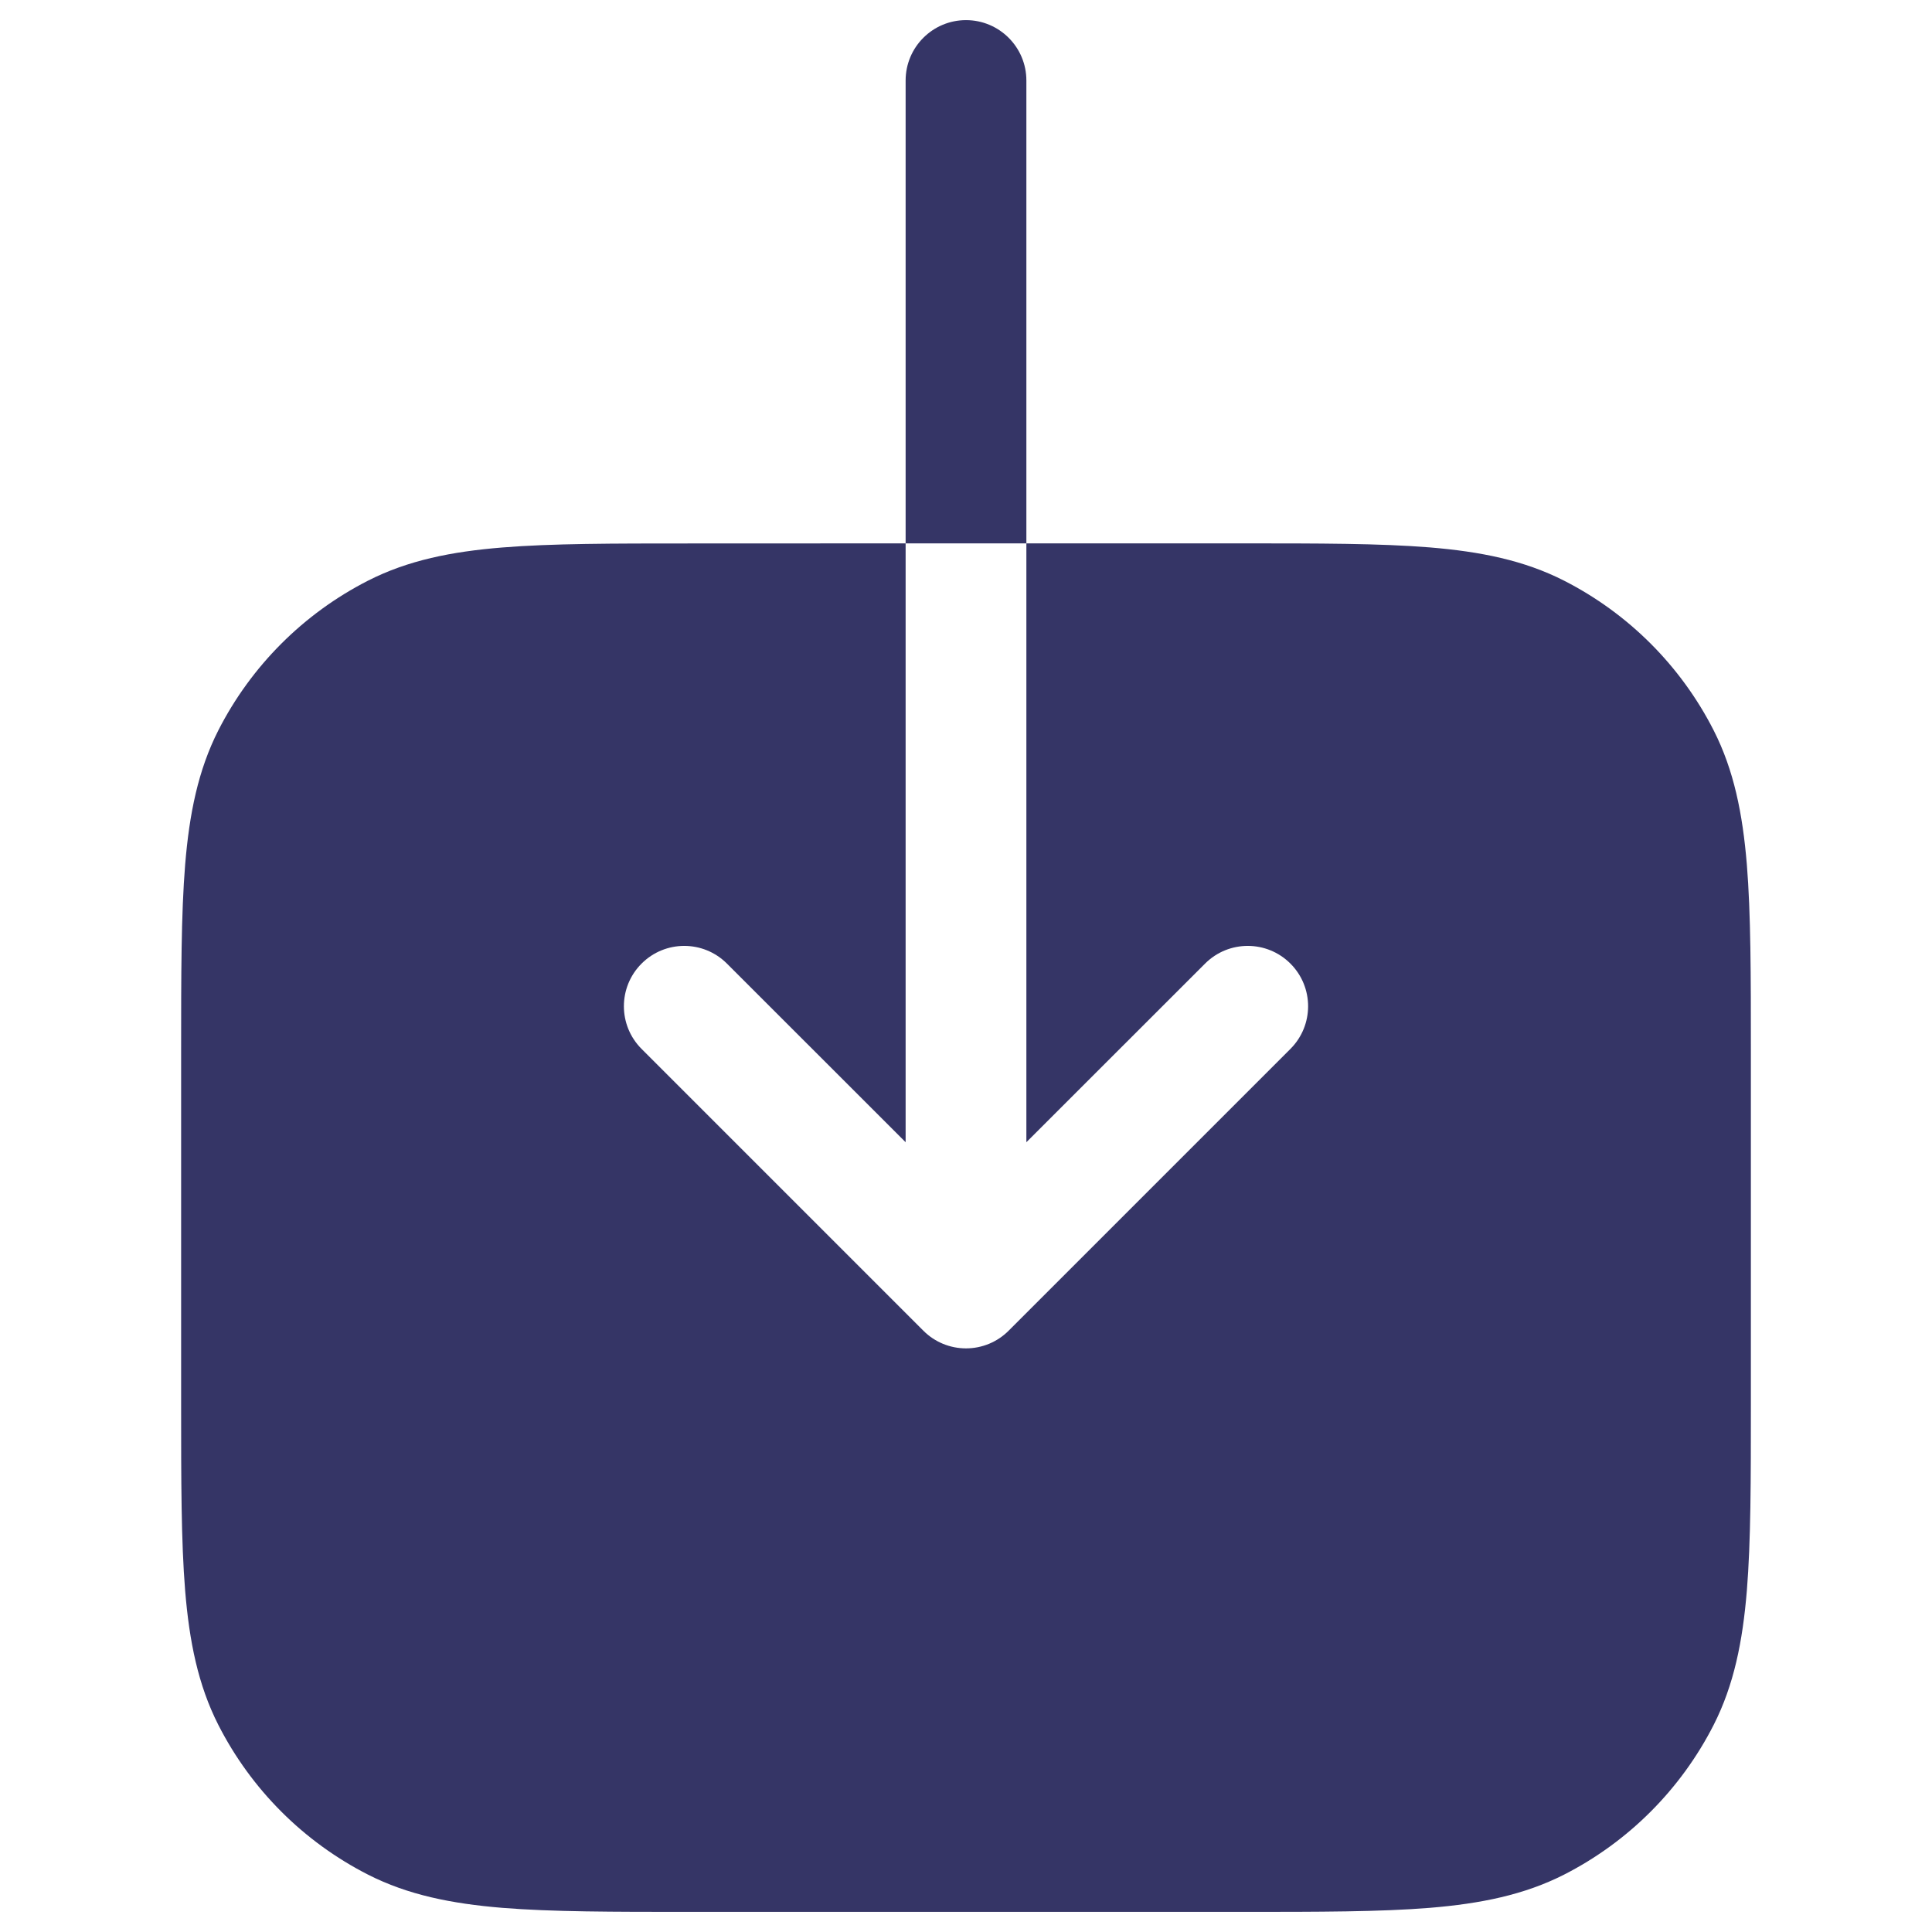 <svg width="24" height="24" viewBox="0 0 24 24" fill="none" xmlns="http://www.w3.org/2000/svg">
<path d="M12.75 6.75L12.75 1C12.75 0.586 12.414 0.25 12 0.25C11.586 0.25 11.25 0.586 11.25 1L11.25 6.75H12.75Z" fill="#353566"/>
<path d="M11.25 6.75V14.189L9.03 11.97C8.737 11.677 8.263 11.677 7.97 11.97C7.677 12.263 7.677 12.737 7.97 13.03L11.47 16.53C11.61 16.671 11.801 16.75 12 16.75C12.199 16.75 12.39 16.671 12.53 16.53L16.03 13.03C16.323 12.737 16.323 12.263 16.03 11.97C15.737 11.677 15.263 11.677 14.97 11.97L12.75 14.189V6.75L15.432 6.75C16.385 6.75 17.145 6.75 17.76 6.8C18.39 6.852 18.932 6.96 19.429 7.213C20.229 7.621 20.879 8.271 21.287 9.071C21.54 9.568 21.648 10.11 21.7 10.74C21.75 11.354 21.75 12.115 21.75 13.068V17.433C21.75 18.385 21.75 19.146 21.7 19.76C21.648 20.39 21.54 20.932 21.287 21.429C20.879 22.229 20.229 22.879 19.43 23.287C18.932 23.54 18.39 23.648 17.76 23.7C17.146 23.75 16.385 23.75 15.433 23.75H8.567C7.615 23.75 6.854 23.75 6.24 23.7C5.61 23.648 5.068 23.54 4.571 23.287C3.771 22.879 3.121 22.229 2.713 21.429C2.46 20.932 2.352 20.39 2.3 19.76C2.25 19.145 2.25 18.385 2.25 17.433V13.068C2.25 12.116 2.25 11.355 2.3 10.741C2.352 10.111 2.46 9.569 2.713 9.071C3.121 8.272 3.771 7.622 4.57 7.214C5.068 6.96 5.61 6.852 6.24 6.801C6.854 6.751 7.615 6.751 8.567 6.751L11.25 6.75Z" fill="#353566"/>
</svg>
